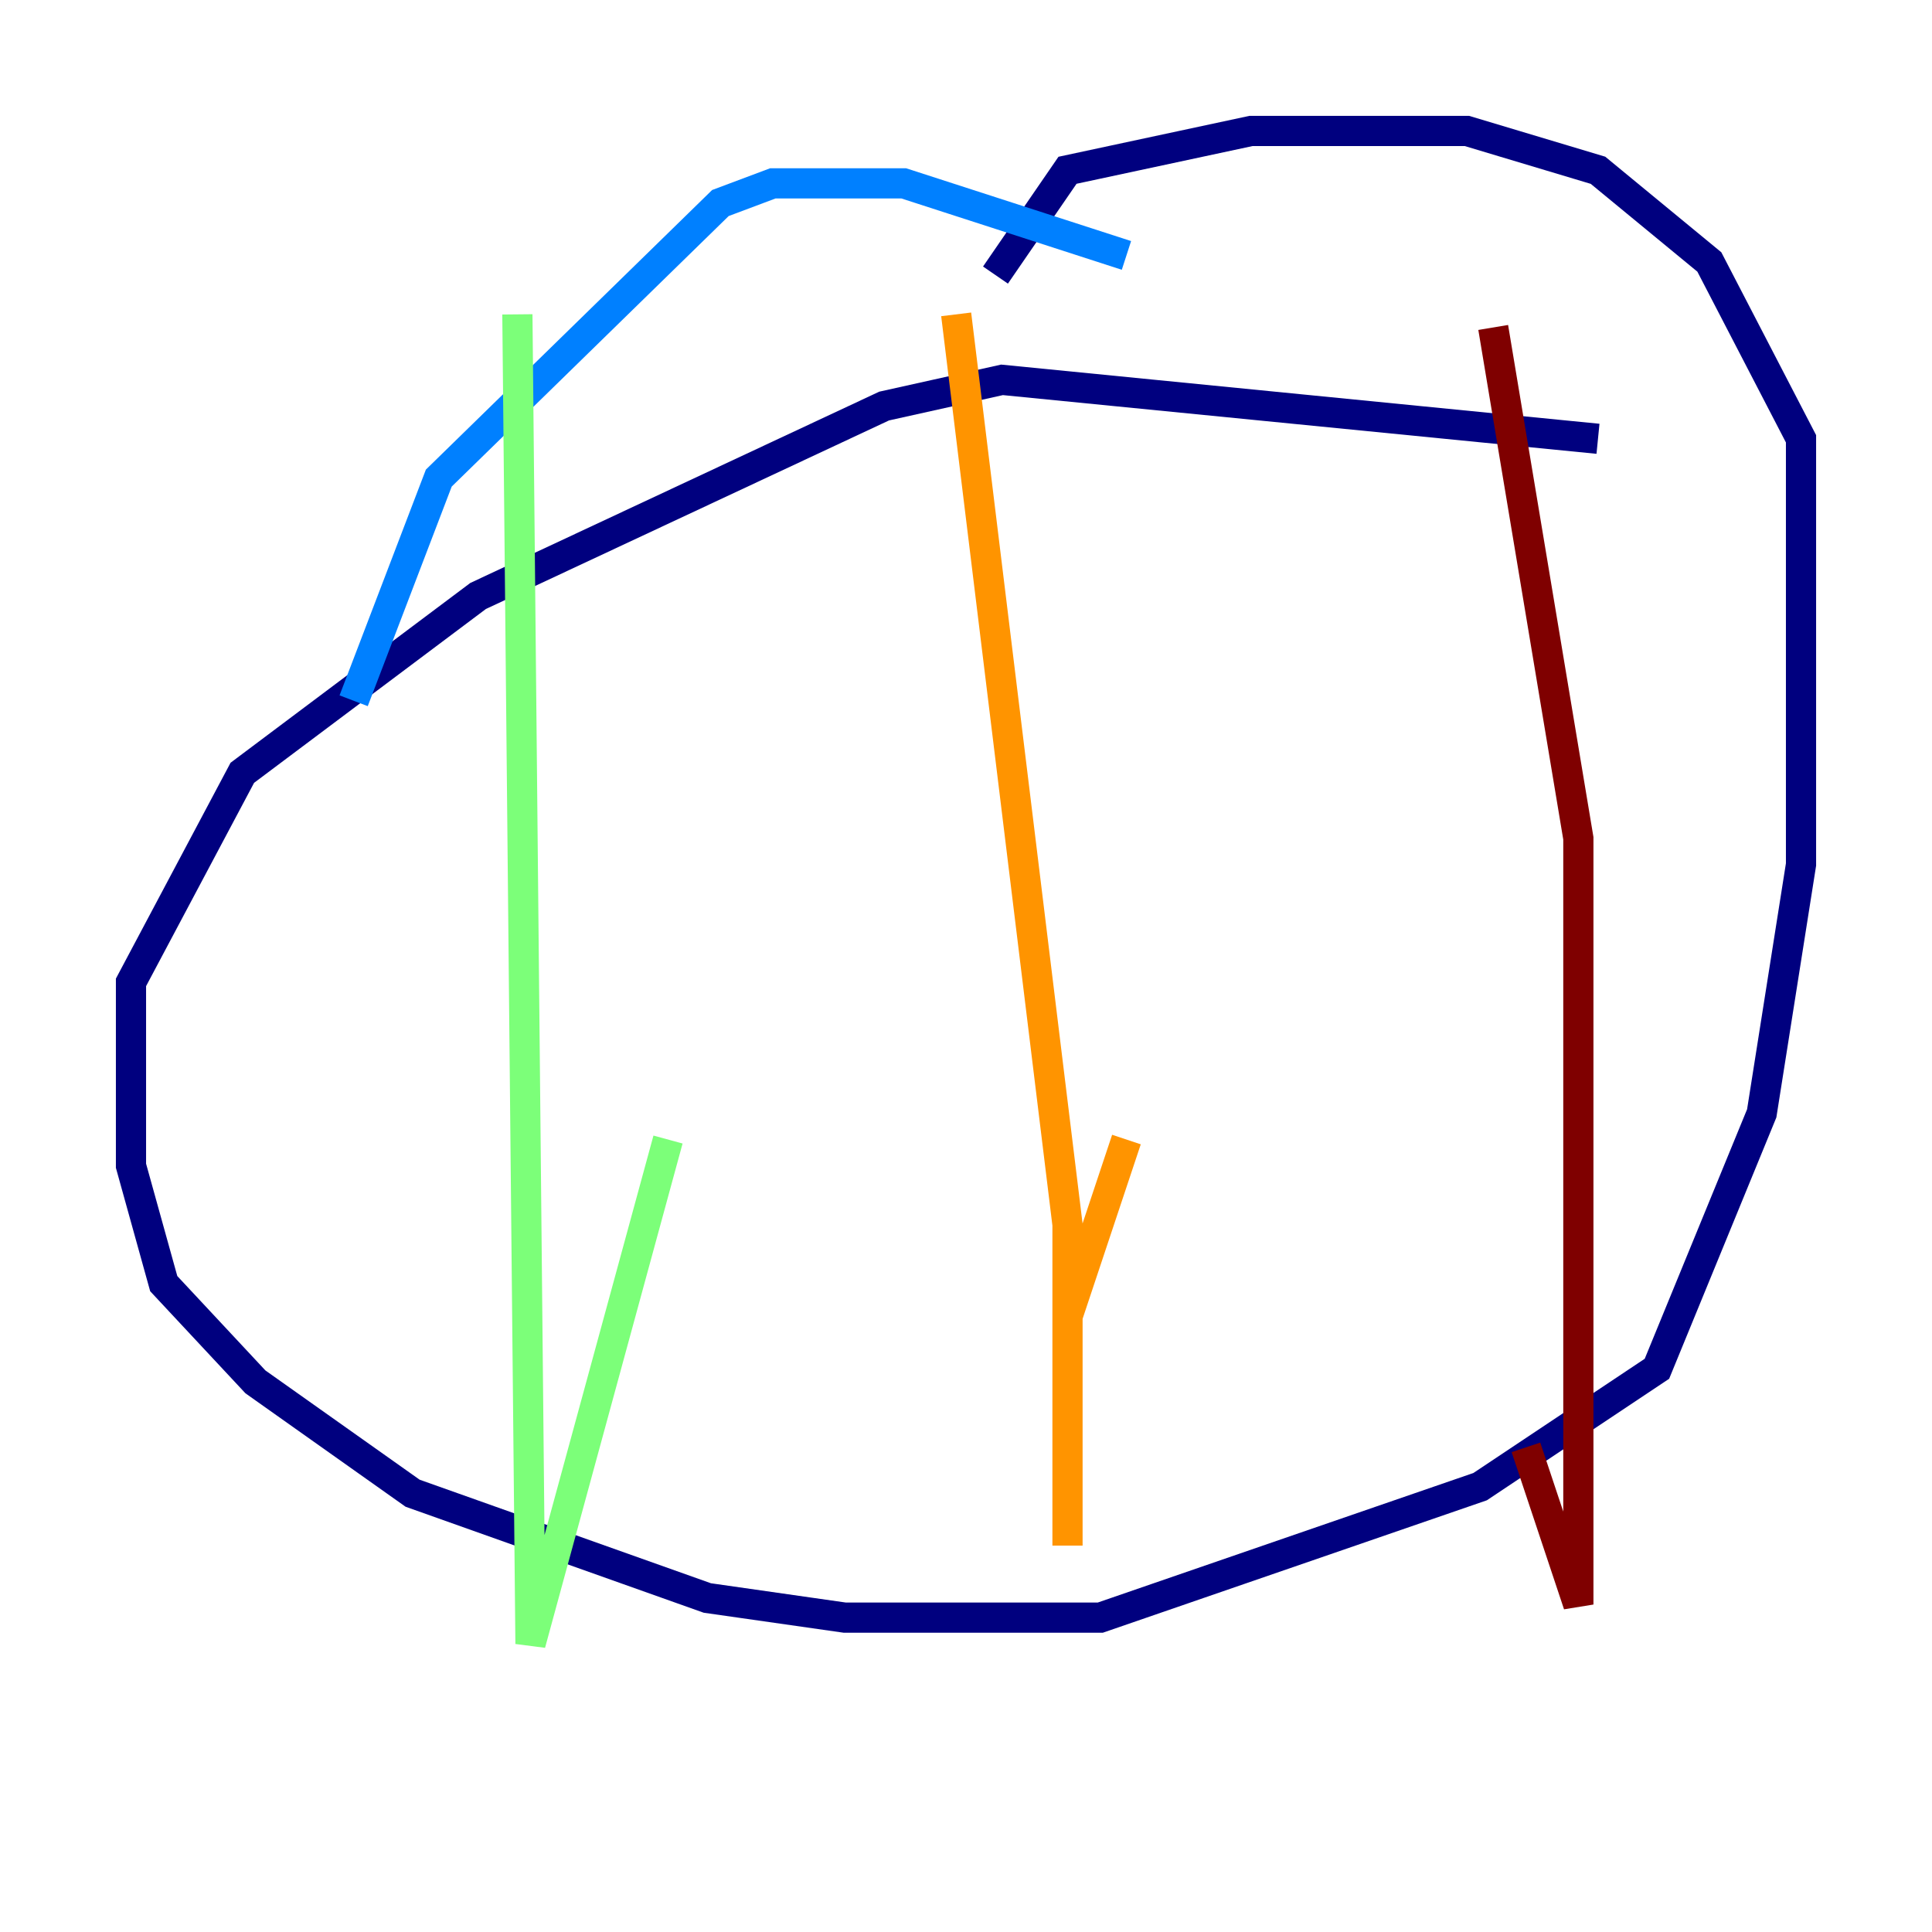 <?xml version="1.0" encoding="utf-8" ?>
<svg baseProfile="tiny" height="128" version="1.2" viewBox="0,0,128,128" width="128" xmlns="http://www.w3.org/2000/svg" xmlns:ev="http://www.w3.org/2001/xml-events" xmlns:xlink="http://www.w3.org/1999/xlink"><defs /><polyline fill="none" points="105.871,29.071 66.386,25.166 58.576,26.902 31.675,39.485 16.054,51.2 8.678,65.085 8.678,77.234 10.848,85.044 16.922,91.552 27.336,98.929 46.861,105.871 55.973,107.173 72.895,107.173 98.061,98.495 109.776,90.685 116.719,73.763 119.322,57.275 119.322,29.071 113.248,17.356 105.871,11.281 97.193,8.678 82.875,8.678 70.725,11.281 65.953,18.224" stroke="#00007f" stroke-width="2" /><polyline fill="none" points="74.63,16.922 59.878,12.149 51.2,12.149 47.729,13.451 29.071,31.675 23.43,46.427" stroke="#0080ff" stroke-width="2" /><polyline fill="none" points="34.278,20.827 35.146,108.909 44.258,75.498" stroke="#7cff79" stroke-width="2" /><polyline fill="none" points="63.349,20.827 70.725,81.139 70.725,102.4 70.725,87.214 74.63,75.498" stroke="#ff9400" stroke-width="2" /><polyline fill="none" points="98.929,21.695 104.57,55.539 104.57,106.305 101.098,95.891" stroke="#7f0000" stroke-width="2" /></svg>
